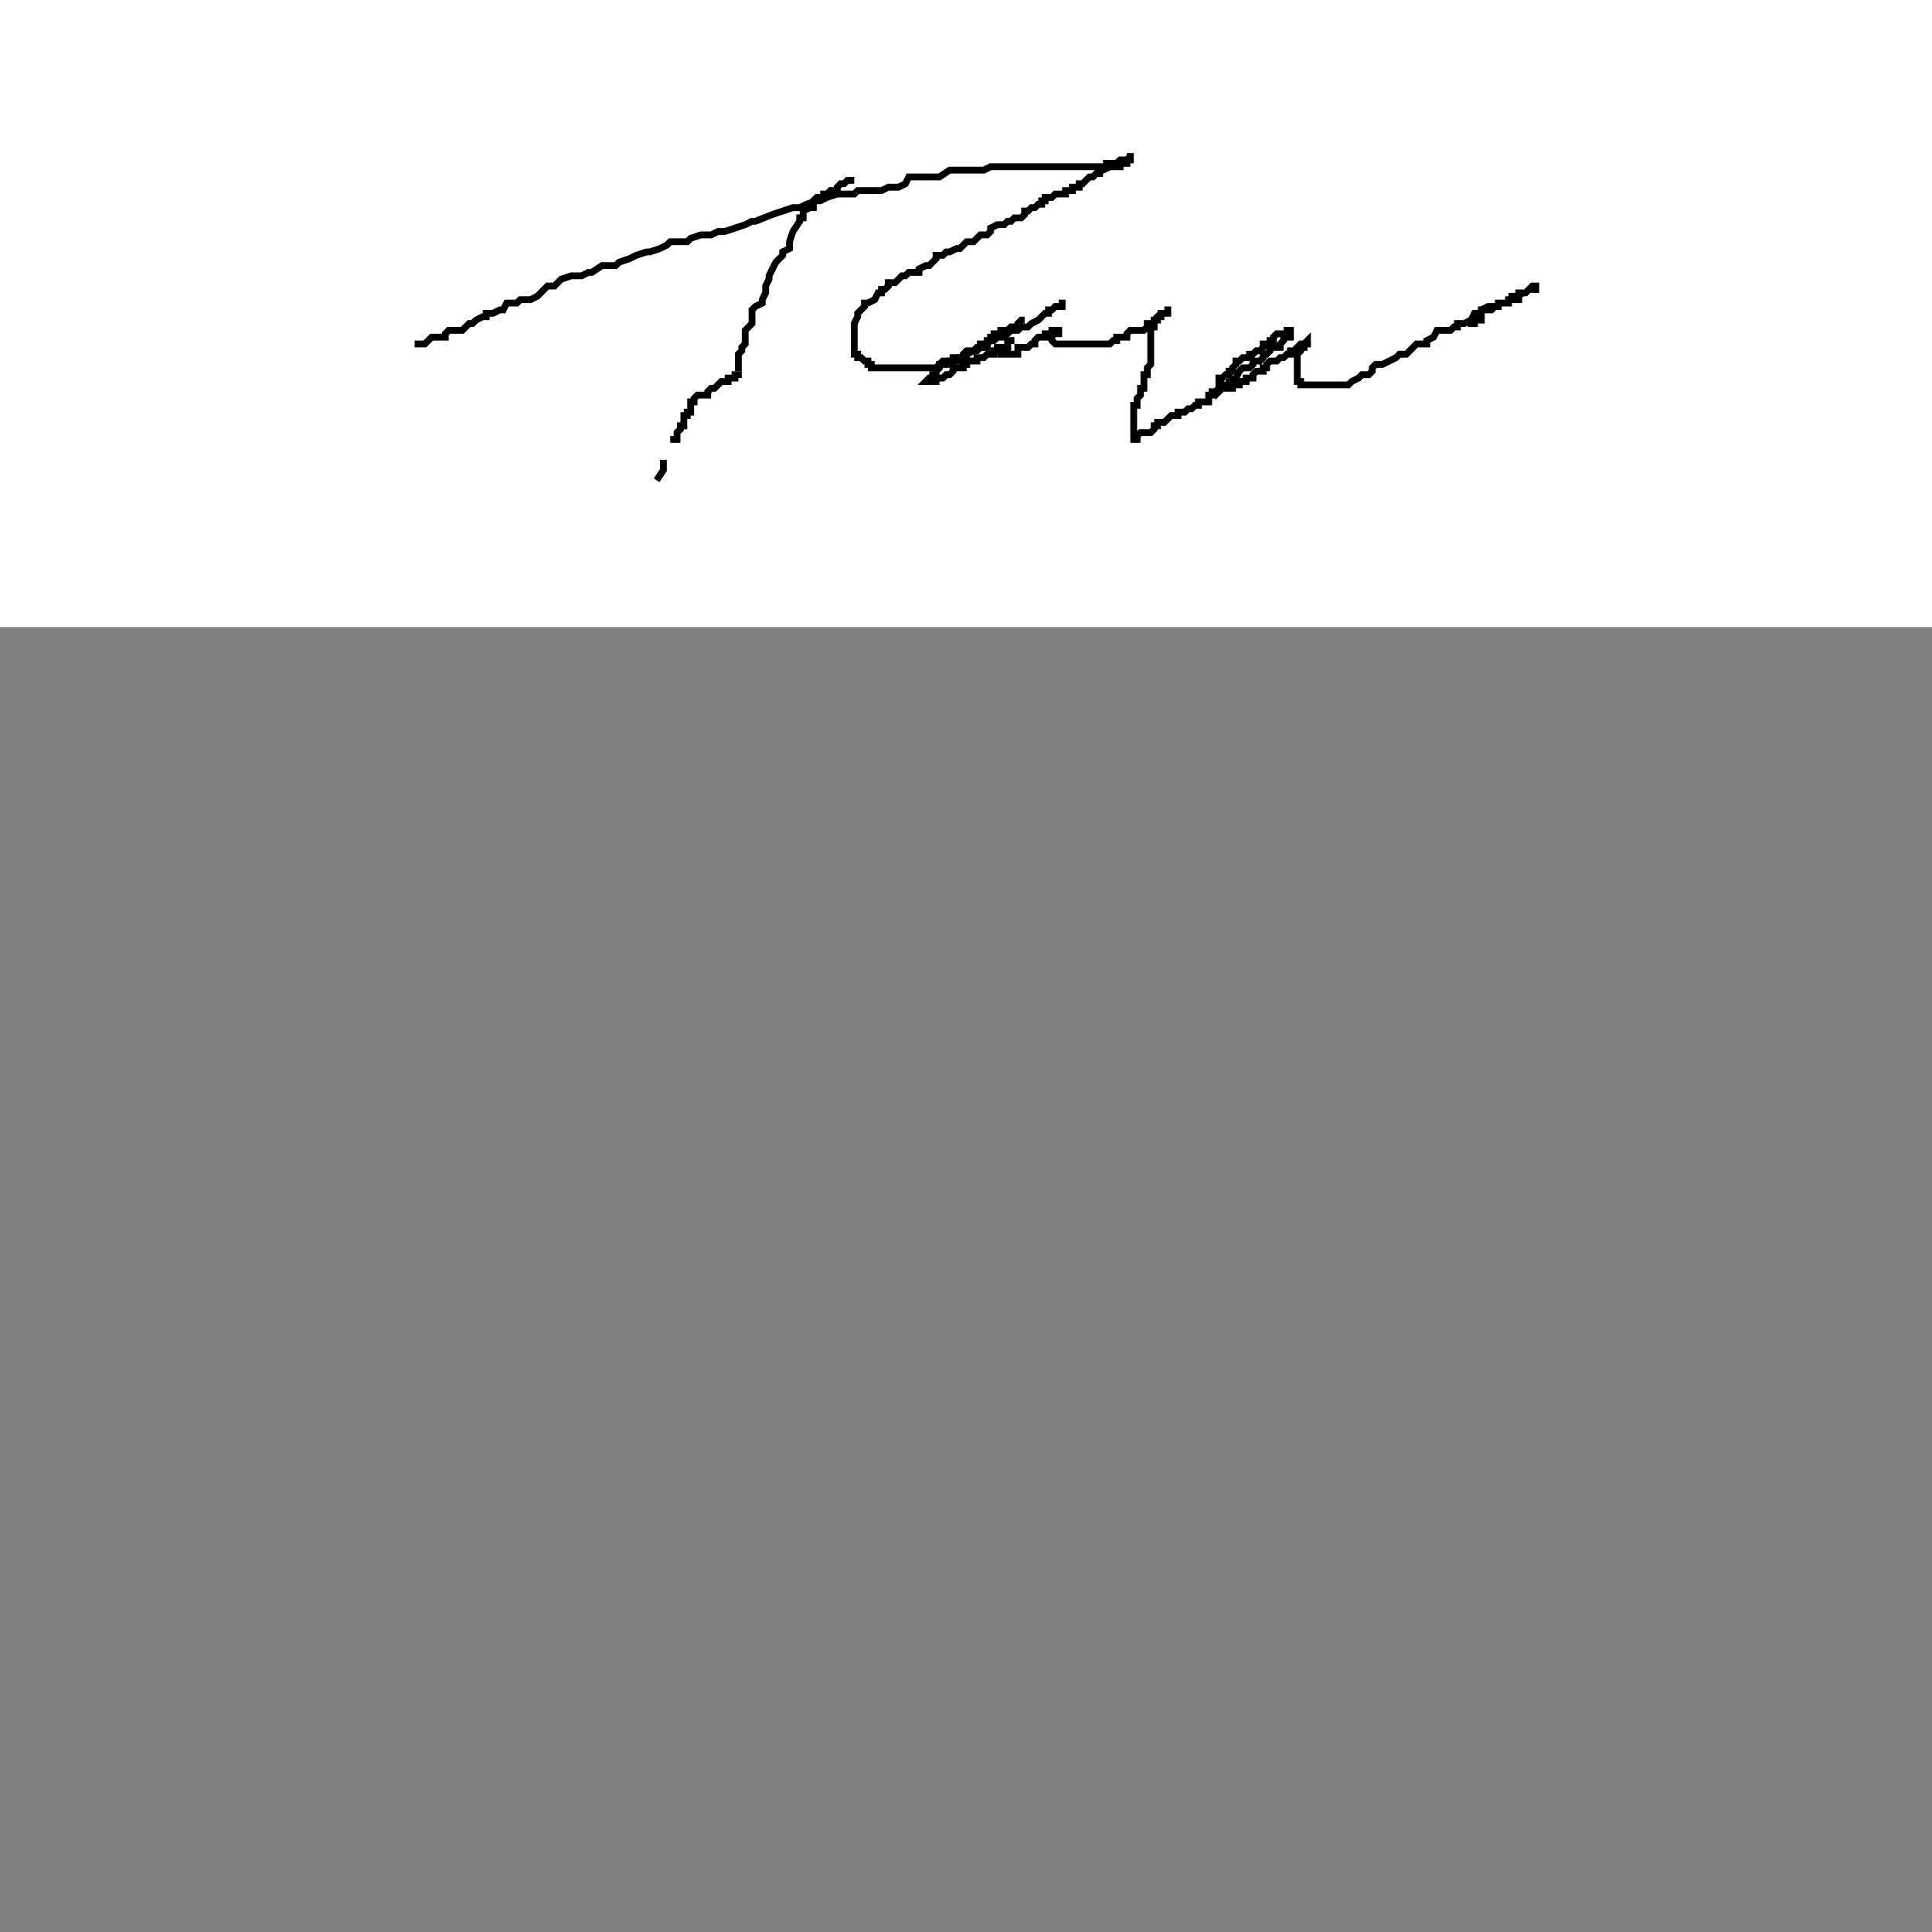 <?xml version="1.0"?>
<!DOCTYPE svg PUBLIC "-//W3C//DTD SVG 1.1//EN" "http://www.w3.org/Graphics/SVG/1.1/DTD/svg11.dtd">
<svg xmlns="http://www.w3.org/2000/svg" width="15cm" height="15cm">
	<rect width="100%" height="100%" fill="#808080" stroke="none"/>
	<g fill="#fff">
		<rect x="0" y="0" width="720" height="184"/>
		<g fill="none" stroke="#000" stroke-width="2">
			<polyline points="249.67,51.93 249.67,52.93 248.67,52.93 247.67,53.93 246.67,53.93 245.67,54.93 245.67,55.93 244.67,55.93 243.67,55.93 242.67,56.93 242.67,56.93 241.67,56.93 241.67,57.93 240.67,57.93 239.67,57.93 238.67,58.93 238.67,60.93 237.67,60.93 235.67,61.93 235.67,63.93 234.67,63.93 234.67,64.93 232.67,67.93 231.67,70.93 231.67,72.93 229.67,73.93 229.67,74.93 227.67,76.93 226.67,78.93 225.67,80.93 225.67,81.93 224.67,83.93 224.67,85.93 223.67,87.93 223.67,88.93 221.67,89.93 220.67,90.93 220.67,92.93 220.67,93.93 220.67,94.93 219.67,95.93 218.67,96.93 218.67,96.93 218.67,98.93 218.67,99.93 218.67,100.93 217.67,101.93 217.67,102.93 216.67,103.93 216.67,104.93 216.67,104.93 216.67,105.93 216.67,106.93 216.67,107.93 216.67,108.93"/>
			<polyline points="216.67,108.93 216.67,109.93 215.67,109.93 215.67,110.93 214.67,110.93 213.67,110.93 213.67,111.93 212.67,111.93 211.67,111.93 210.67,112.93 210.67,112.93 209.67,113.93 208.67,113.93 207.67,114.93 207.67,115.93 206.67,115.93 205.67,115.93 204.67,115.93 203.67,116.93 203.67,117.93 202.67,117.93 202.67,118.93 202.67,118.93 202.67,119.93 202.67,120.93 201.67,120.93 201.67,120.93 201.67,121.93 200.67,121.93 200.67,122.93 200.67,123.93 200.67,124.93 199.67,124.93 199.67,125.93 198.67,126.93 198.67,127.93 198.67,128.93 198.67,128.93 197.67,128.93 197.67,129.93"/>
			<polyline points="194.67,134.93 194.67,136.93 194.67,135.93 194.67,134.93 194.67,135.93 194.67,136.93 194.67,136.93 194.67,137.93 192.67,140.93"/>
			<polyline points="122.67,101.93 122.67,101.93 122.67,100.93 124.67,100.93 125.67,99.93 126.67,98.93 127.67,98.93 128.67,98.93 129.67,98.93 130.67,98.93 130.67,97.93 130.67,97.93 131.67,96.93 132.67,96.93 133.67,96.93 134.67,96.93 135.67,96.93 136.67,95.93 137.67,94.93 138.67,94.93 138.67,94.93 139.67,93.93 141.67,92.93 142.67,92.93 142.67,91.93 144.67,91.93 146.67,90.93 147.67,90.93 148.67,88.93 149.67,88.93 151.67,88.93 152.67,87.93 153.67,87.93 154.67,87.93 155.67,87.93 157.67,86.93 158.67,85.93 160.67,83.93 162.67,83.93 164.67,81.93 167.67,80.93 169.67,80.93 170.67,80.93 172.67,79.93 173.67,79.93 176.67,77.93 178.67,77.93 180.67,77.93 181.67,76.93 184.67,75.93 186.67,74.93 189.67,73.93 190.67,73.93 193.67,72.93 195.67,71.93 196.67,70.93 198.67,70.93 201.67,70.93 202.67,69.93 205.67,68.93 208.67,68.93 210.67,67.93 212.67,67.93 215.67,66.93 218.67,65.93 220.67,64.93 221.67,64.93 226.67,62.93 226.67,62.93 229.67,61.93 232.67,60.93 234.67,60.93 236.67,59.93 239.67,58.93 240.67,58.93 242.67,57.93 245.67,56.93 247.67,56.93 249.67,56.93 250.67,56.93 251.67,55.93 255.67,55.93 258.67,55.93 260.67,54.93 261.67,54.93 263.67,54.93 265.67,53.93 266.67,51.93 268.67,51.93 270.67,51.93 271.67,51.93 273.67,51.93 274.67,51.93 275.67,51.93 278.67,49.93 279.67,49.93 281.67,49.93 282.67,49.93 283.67,49.93 285.67,49.93 286.67,49.93 288.67,49.93 290.67,48.93 291.67,48.93 294.67,48.93 296.67,48.93 298.67,48.93 299.67,48.93 300.67,48.93 302.67,48.93 304.67,48.93 305.67,48.93 307.67,48.93 310.67,48.93 312.67,48.93 313.67,48.93 314.67,48.93 315.67,48.93 316.67,48.93 318.67,48.93 319.67,48.93 320.67,48.93 322.67,48.93 322.67,48.93 324.67,48.93 324.67,47.93 326.67,47.93 327.67,47.93 328.67,46.93 329.67,46.93 330.67,46.93 330.67,46.93 331.67,46.93 331.67,45.93 332.67,45.93 331.67,45.93 330.67,46.93 330.67,47.93 329.67,47.93 328.67,47.93 328.67,48.93 327.67,48.93 326.67,48.93 325.67,48.93 323.67,49.93 322.67,49.93 322.67,50.93 321.67,50.93 320.67,51.93 319.67,51.93 318.67,52.93 317.67,53.93 316.67,53.93 316.67,54.93 315.67,54.93 314.67,54.93 314.67,55.93 313.67,55.93 312.67,55.93 312.67,56.93 311.67,56.93 310.67,56.93 309.67,56.93 308.67,57.93 307.67,57.93 306.67,57.93 306.67,58.93 305.67,58.93 305.67,59.93 304.67,59.93 303.67,60.93 302.67,60.93 301.67,61.93 300.67,61.93 300.67,62.93 299.67,63.93 298.67,63.93 298.67,63.93 297.67,63.93 296.67,64.93 295.67,64.93 295.67,64.93 294.67,65.93 292.67,65.93 290.67,66.93 290.67,67.93 289.67,68.93 288.67,68.93 287.67,68.93 286.67,69.93 285.67,70.93 284.67,70.93 283.67,70.93 282.67,71.93 281.67,72.93 280.67,72.93 278.67,73.93 277.67,73.93 276.67,74.93 274.67,74.93 274.67,75.93 272.67,77.93 271.67,77.93 269.67,78.93 269.67,79.93 267.67,79.93 266.67,79.93 265.67,80.93 264.67,80.93 262.67,82.93 261.67,82.93 260.67,82.93 260.67,83.93 259.67,84.93 258.67,84.93 258.67,85.93 257.67,85.93 256.67,87.93 254.67,88.93 253.67,88.93 253.67,89.93 252.67,90.93 251.67,91.93 251.67,92.93 250.67,94.93 250.67,95.93 250.67,96.93 250.67,97.93 250.67,99.93 250.67,100.93 250.67,102.93 250.67,102.93 250.67,103.93 251.67,103.93 251.67,104.93 252.67,104.93 252.67,104.93 253.67,105.93 254.67,105.93 254.67,106.93 255.67,106.93 255.67,107.93 256.67,107.93 257.67,107.93 258.67,107.93 258.67,107.93 259.67,107.93 261.67,107.93 262.67,107.93 264.67,107.93 265.67,107.93 266.67,107.93 266.67,107.93 267.67,107.93 270.67,107.93 272.67,107.93 273.67,107.93 274.67,107.93 275.67,106.93 276.67,105.93 278.67,105.93 279.67,105.93 281.67,105.93 281.67,104.93 282.67,104.93 283.67,104.93 283.67,103.93 285.67,102.93 286.67,102.93 287.67,101.93 288.67,101.93 289.67,101.93 289.67,100.93 290.67,99.93 291.67,99.93 292.67,98.93 293.67,98.93 294.67,98.93 294.67,97.93 295.67,97.93 296.67,96.93 297.67,96.93 298.67,96.93 299.67,95.93 300.67,95.93 301.67,95.93 302.67,94.93 304.67,93.93 305.67,92.93 306.67,91.93 306.67,91.93 307.67,91.93 307.67,90.93 308.67,90.93 309.67,89.93 310.67,89.93 311.67,89.93 311.67,88.93 312.67,88.93"/>
			<polyline points="300.67,93.93 299.67,93.93 298.67,94.93 298.67,95.93 298.67,95.93 297.67,95.93 296.67,95.93 295.67,96.93 293.67,96.93 293.67,97.93 291.67,97.93 291.67,98.93 290.67,98.93 290.67,99.93 289.67,99.93 289.67,100.93 288.67,100.93 287.67,100.93 287.67,101.93 286.67,101.93 285.67,102.93 284.67,102.93 283.67,102.93 282.67,103.93 282.67,104.93 281.67,104.93 280.67,104.93 279.67,104.93 279.67,105.93 278.67,105.93 278.67,106.93 277.67,106.93 276.67,106.93 275.67,106.93 275.67,107.93 274.67,108.93 274.67,109.93 273.67,109.93 273.67,110.93 272.67,110.93 271.67,111.93 272.67,111.93 273.67,111.93 274.67,111.93 274.67,110.93 274.67,110.93 275.67,110.93 276.67,110.93 277.67,109.93 278.67,109.93 279.67,108.93 279.67,107.93 280.67,107.93 281.67,107.93 282.67,107.93 282.67,106.93 282.67,106.93 283.67,106.93 283.67,105.93 284.67,105.93 285.67,105.93 286.67,105.93 286.67,104.93 287.67,104.93 288.67,104.93 289.67,103.93 290.67,103.93 290.67,103.93 291.67,103.93 291.67,102.93 292.67,102.93 292.67,101.93 293.67,101.93 294.67,101.93 295.67,101.93 296.67,101.93"/>
			<polyline points="297.67,99.93 296.67,99.93 295.67,99.93 295.67,100.93 295.67,101.93 294.67,101.93 293.67,101.93 293.67,102.93 293.67,103.93 294.67,103.93 295.67,103.93 296.67,103.93 297.67,103.93 298.67,103.93 298.67,102.93 298.67,102.93 298.67,101.93 299.67,101.93 300.67,101.93 301.67,101.93 302.67,100.93 303.67,100.93 303.67,99.93 304.67,98.93 305.67,98.93 306.67,98.93 306.67,98.93 306.67,97.93 307.67,97.93 308.67,97.93 309.67,97.93 310.67,97.93 310.67,96.93 309.67,96.93 308.67,96.93 308.67,97.93 308.67,98.93 308.67,99.93 309.67,100.93 310.67,100.93 311.67,100.93 312.67,100.93 313.67,100.93 314.67,100.93 314.67,100.93 315.67,100.93 316.67,100.93 317.67,100.93 318.67,100.93 319.67,100.93 320.67,100.93 321.67,100.93 322.67,100.93 322.67,100.93 323.67,100.93 324.67,100.93 325.67,100.93 326.67,99.93 327.67,99.93 327.67,98.93 328.67,98.93 329.67,98.93 330.67,98.93 330.67,97.93 330.67,97.93 331.67,96.93 332.67,96.93 333.67,96.93 334.67,96.93 335.67,96.93 336.67,95.93 336.67,94.93 337.67,94.93 338.67,94.93 338.67,94.93 338.67,93.93 339.67,92.93 340.67,92.93 340.67,91.93 341.67,91.93 342.67,91.93 342.67,90.93 343.67,90.93 342.67,90.93 342.67,91.93 341.67,91.93 340.67,91.93 339.67,92.93 339.67,93.93 338.67,93.93 338.67,94.93 338.67,95.93 337.67,95.93 337.67,96.93 337.67,96.93 337.67,97.93 337.67,99.93 337.67,100.93 337.67,101.93 337.67,102.93 337.67,103.93 337.67,104.93 337.67,104.93 337.67,105.93 337.67,106.93 336.67,107.93 336.67,108.93 336.67,109.93 335.67,109.93 335.67,110.93 335.67,111.93 335.67,112.93 335.67,112.93 335.67,113.93 334.67,113.93 334.67,114.93 334.67,115.93 333.67,116.93 333.67,117.93 333.67,118.93 332.67,118.93 332.67,119.93 332.67,120.93 332.67,120.93 332.67,121.93 332.67,122.93 332.67,123.93 332.67,124.93 332.67,125.93 332.67,126.93 332.67,127.93 332.67,128.93 333.67,128.93 333.67,128.93 333.67,128.93 333.67,127.93 334.67,126.93 335.67,126.93 336.67,126.93 337.67,126.93 338.67,125.93 338.67,124.93 338.67,124.93 339.67,124.93 339.67,123.93 340.67,123.93 341.67,123.93 342.67,122.93 343.67,121.93 344.67,121.93 345.67,121.93 345.67,120.93 346.67,120.93 346.67,120.93 347.67,120.93 348.67,119.93 349.67,119.93 350.67,118.93 351.67,118.93 351.67,117.93 352.67,117.93 353.67,117.93 354.67,117.93 354.67,116.93 354.67,115.93 355.67,115.93 355.67,114.93 356.67,114.93 357.67,113.93 358.67,113.93 358.67,112.93 359.67,112.93 360.67,112.93 360.67,111.93 362.67,110.93 362.67,110.93 363.67,108.93 364.67,107.93 365.67,107.93 366.67,107.93 367.67,106.93 367.67,105.93 368.67,105.93 369.67,105.93 370.67,104.93 370.67,104.93 370.67,103.93 371.67,103.93 372.67,102.93 372.67,101.93 373.67,101.93 374.67,101.93 375.67,101.93 375.67,100.93 376.67,99.93 376.67,98.93 377.67,98.93 378.67,98.93 378.67,98.93 378.67,97.93 378.67,96.93 378.67,96.93 377.67,96.93 377.67,97.93 376.67,97.93 375.67,97.93 374.67,97.93 373.67,98.93 373.67,99.93 372.67,99.93 372.67,100.93 371.67,100.93 370.67,100.93 370.67,100.93 370.67,101.93 369.67,102.93 368.67,102.93 367.67,103.93 366.67,103.93 366.67,104.93 366.67,104.93 365.67,104.93 364.67,104.93 363.67,105.93 362.67,105.93 362.67,106.93 361.67,107.93 361.67,108.93 360.67,108.93 360.67,109.93 359.67,109.93 358.67,110.93 357.67,110.93 357.67,111.93 357.67,112.93 357.67,112.93 357.67,113.93 357.67,114.93 358.67,113.93 359.67,113.93 360.67,113.93 361.67,113.93 361.67,112.93 362.67,112.93 362.67,112.93 363.67,112.93 363.67,111.93 364.67,111.93 365.67,111.93 365.67,110.93 366.67,110.93 367.67,110.93 367.67,109.93 368.67,108.93 369.67,108.93 370.67,108.93 370.67,107.93 370.67,107.93 371.67,107.93 371.67,106.93 372.67,105.93 373.67,105.93 374.67,105.93 375.67,104.93 376.67,104.93 377.67,103.93 378.67,103.93 378.67,103.93 378.67,102.93 379.67,102.93 380.67,101.93 381.67,100.93 382.67,100.93 383.67,99.93 383.67,100.93 382.67,100.93 382.67,101.93 381.67,101.93 381.67,102.93 380.67,103.93 380.67,104.93 380.67,104.93 380.67,105.93 380.67,106.93 380.67,107.93 380.67,108.93 380.67,109.93 380.67,110.93 380.67,111.93 381.67,111.93 381.67,112.93 382.67,112.93 382.67,112.93 383.67,112.93 384.67,112.93 385.67,112.93 386.67,112.93 386.67,112.93 387.67,112.93 388.67,112.93 389.67,112.93 390.67,112.93 391.67,112.93 392.67,112.93 393.67,112.93 394.67,112.93 395.67,112.93 396.67,111.93 398.67,110.93 399.67,109.93 400.67,109.93 401.67,109.93 402.67,108.93 402.67,107.93 403.67,106.93 405.67,106.93 407.67,105.93 409.67,104.93 410.67,103.93 411.67,103.93 412.67,103.93 413.67,102.93 414.67,101.93 415.67,100.93 417.67,100.93 418.67,100.93 418.67,99.93 420.67,98.93 421.67,96.93 422.67,96.93 424.67,96.93 425.67,96.93 426.67,95.93 427.67,95.93 427.67,94.93 429.67,94.93 431.67,93.93 432.67,91.93 434.67,91.93 434.67,90.93 436.67,89.93 437.67,89.93 439.67,89.93 439.67,88.93 440.67,88.93 442.67,88.93 442.67,87.93 442.67,87.93 444.67,87.93 445.67,87.93 445.67,86.93 445.67,85.93 446.67,85.93 447.67,85.93 448.67,84.93 449.67,84.93 450.67,84.93 450.67,84.93 450.67,83.93 451.67,83.93 450.67,83.93 450.67,83.93 449.67,83.93 448.67,84.93 447.67,85.93 446.67,85.93 445.67,86.93 444.67,86.93 443.67,86.93 443.67,87.93 442.67,87.93 442.67,88.93 440.67,88.93 439.67,88.93 439.67,89.93 438.67,89.93 437.67,90.93 436.67,90.93 435.67,90.93 434.67,90.93 434.67,91.93 434.67,92.93 434.67,93.93 433.67,93.93 432.67,93.93 432.67,94.93 431.67,94.93 430.67,94.93 431.67,94.93 430.67,94.93"/>
		</g>
	</g>
</svg>